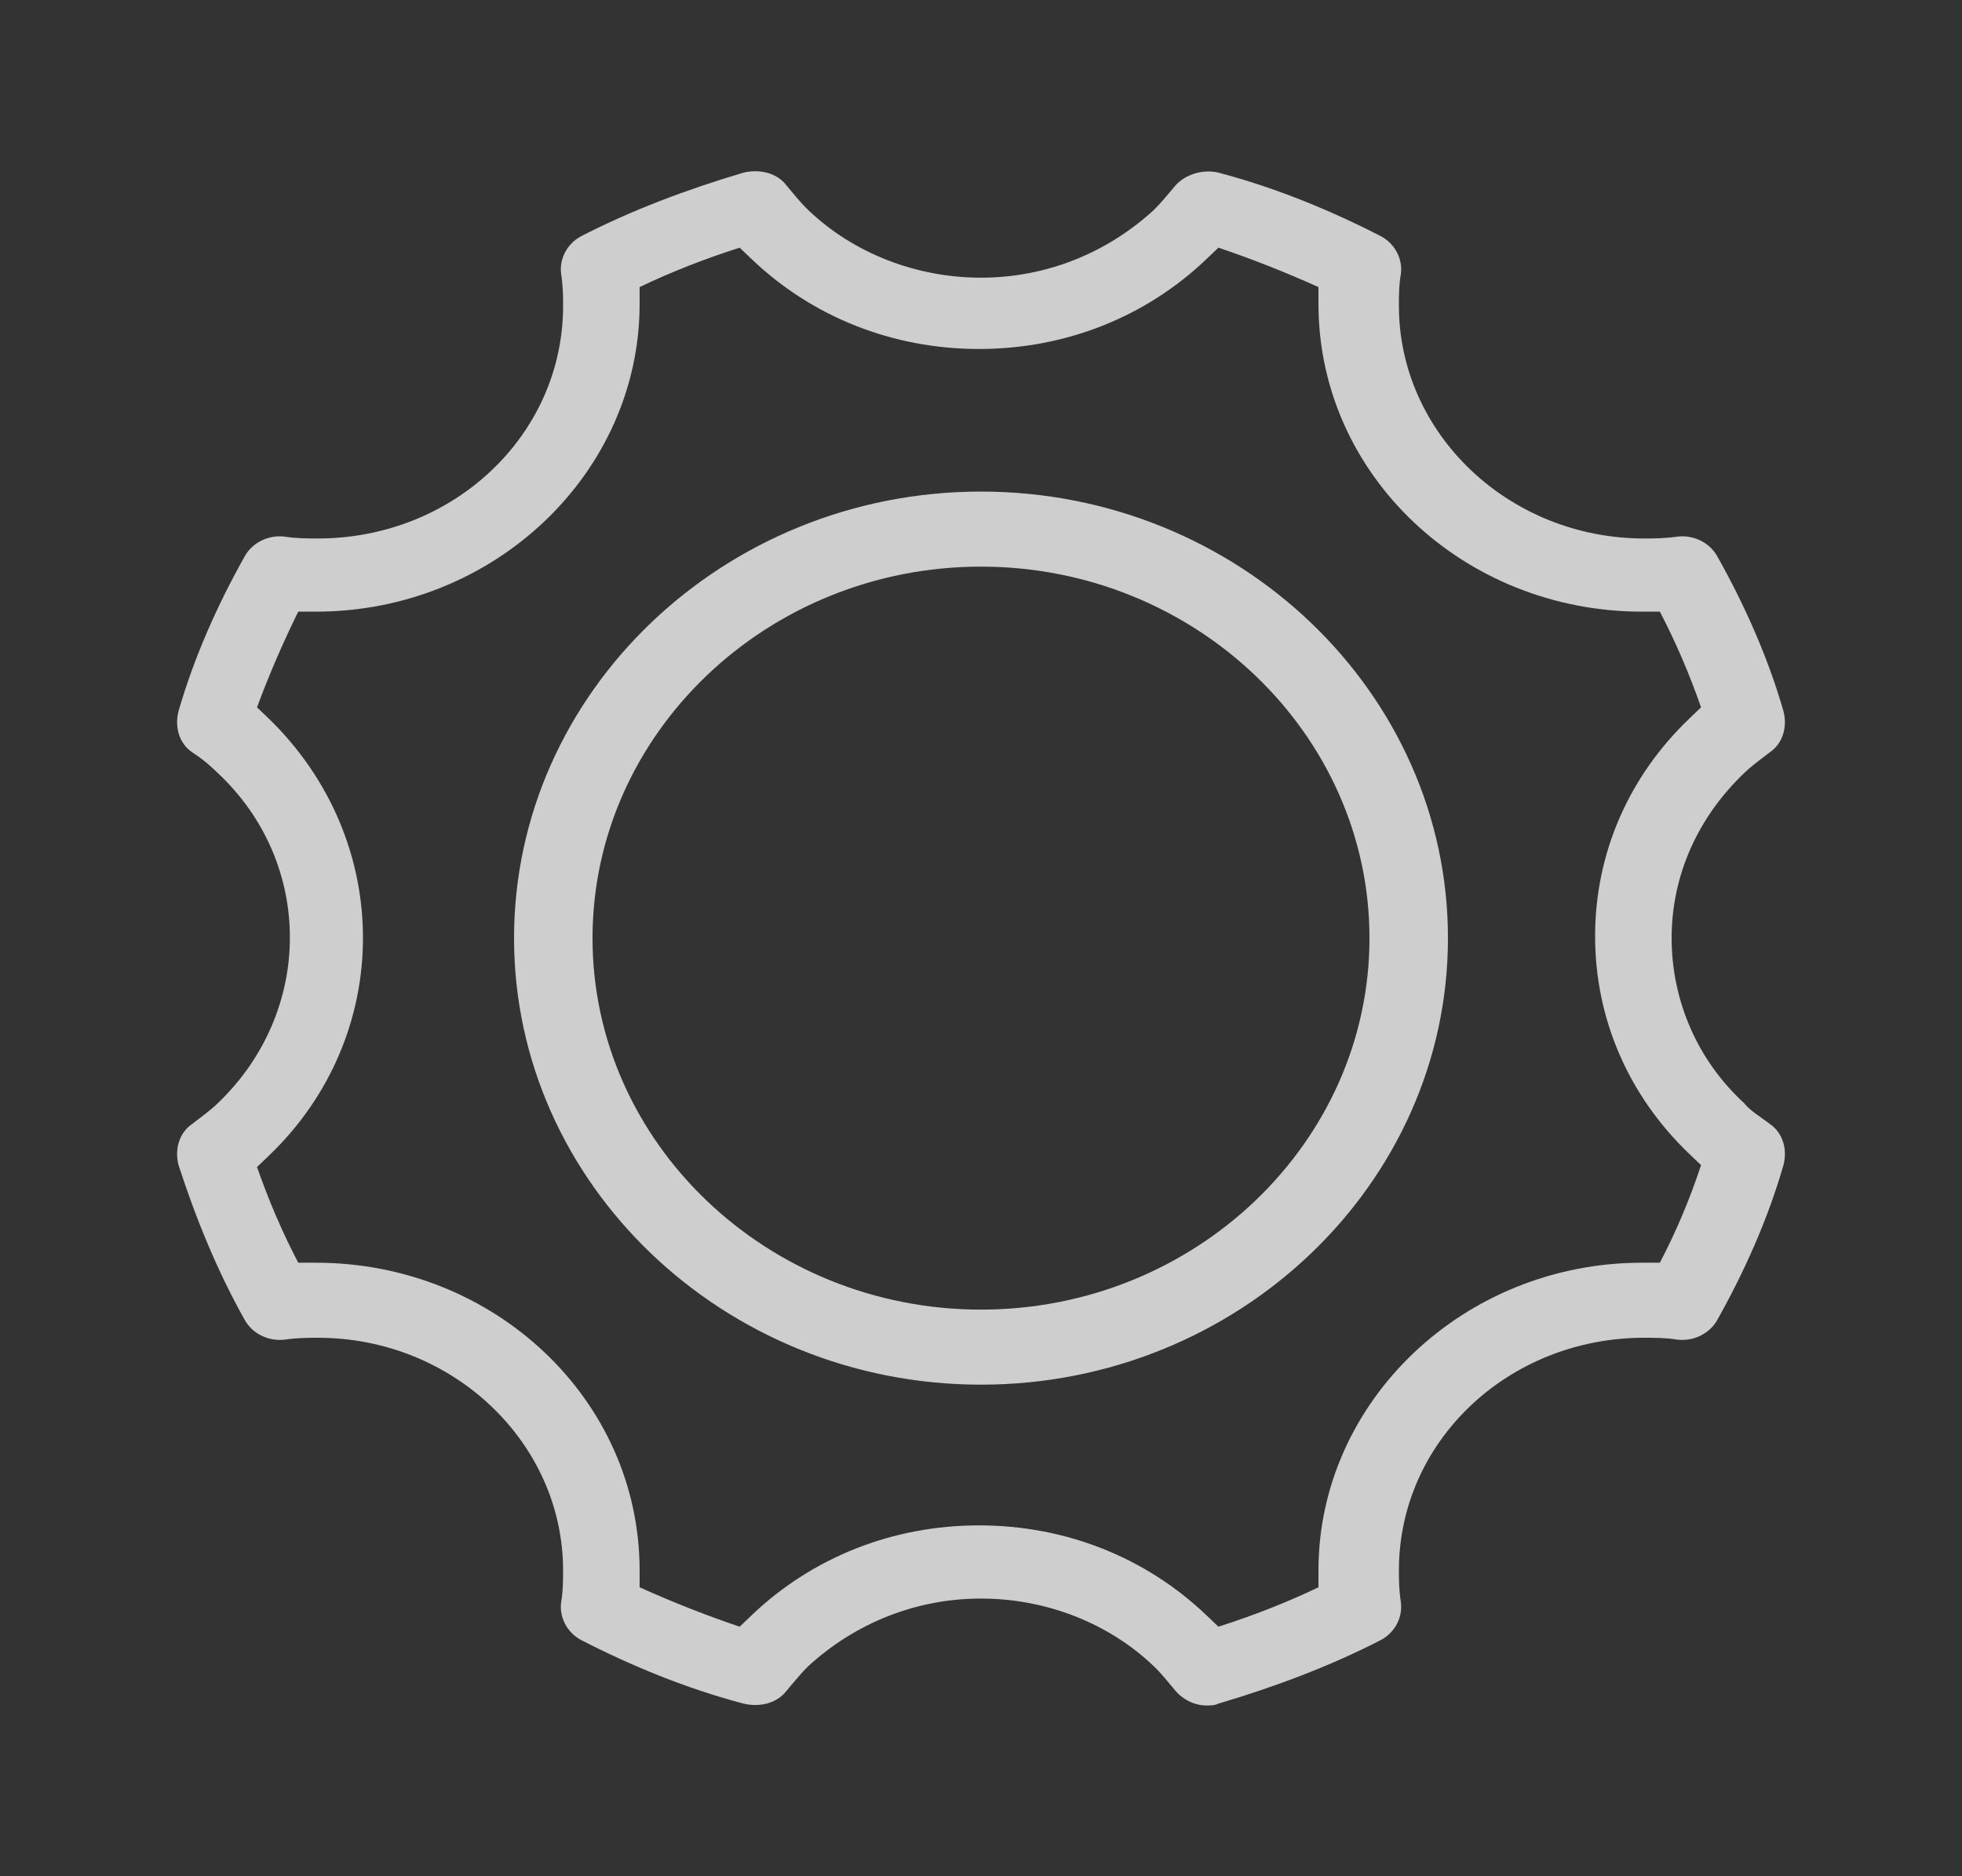 <svg width="46" height="44" viewBox="0 0 46 44" fill="none" xmlns="http://www.w3.org/2000/svg">
<rect x="0" y="0" width="46" height="44" fill="#333333" stroke="none"/>
<g clip-path="url(#clip0_244_268)">
<path d="M40.894 25.872C39.79 24.86 39.192 23.452 39.192 22C39.192 20.548 39.79 19.184 40.894 18.128C41.078 17.952 41.262 17.82 41.492 17.644C41.814 17.424 41.906 17.028 41.814 16.676C41.446 15.4 40.894 14.168 40.25 13.024C40.066 12.716 39.698 12.54 39.33 12.584C39.008 12.628 38.778 12.628 38.548 12.628C35.374 12.628 32.798 10.164 32.798 7.172C32.798 6.952 32.798 6.688 32.844 6.424C32.89 6.072 32.706 5.72 32.384 5.544C31.188 4.928 29.9 4.4 28.566 4.048C28.198 3.96 27.784 4.092 27.554 4.356C27.37 4.576 27.186 4.796 27.048 4.928C25.944 5.94 24.518 6.512 23 6.512C21.482 6.512 20.01 5.94 18.952 4.928C18.768 4.752 18.63 4.576 18.446 4.356C18.216 4.048 17.802 3.96 17.434 4.048C16.1 4.444 14.812 4.928 13.616 5.544C13.294 5.72 13.11 6.072 13.156 6.424C13.202 6.732 13.202 6.952 13.202 7.172C13.202 10.208 10.626 12.628 7.452 12.628C7.222 12.628 6.946 12.628 6.67 12.584C6.302 12.54 5.934 12.716 5.75 13.024C5.106 14.168 4.554 15.4 4.186 16.676C4.094 17.028 4.186 17.424 4.508 17.644C4.784 17.82 4.968 17.996 5.106 18.128C7.36 20.24 7.36 23.716 5.106 25.872C4.922 26.048 4.738 26.18 4.508 26.356C4.186 26.576 4.094 26.972 4.186 27.324C4.6 28.6 5.106 29.832 5.75 30.976C5.934 31.284 6.302 31.46 6.67 31.416C6.992 31.372 7.222 31.372 7.452 31.372C10.626 31.372 13.202 33.836 13.202 36.828C13.202 37.048 13.202 37.312 13.156 37.576C13.11 37.928 13.294 38.28 13.616 38.456C14.812 39.072 16.1 39.6 17.434 39.952C17.802 40.04 18.216 39.952 18.446 39.644C18.63 39.424 18.814 39.204 18.952 39.072C20.056 38.06 21.482 37.488 23 37.488C24.518 37.488 25.99 38.06 27.048 39.072C27.232 39.248 27.37 39.424 27.554 39.644C27.738 39.864 28.014 39.996 28.29 39.996C28.382 39.996 28.474 39.996 28.566 39.952C29.9 39.556 31.188 39.072 32.384 38.456C32.706 38.28 32.89 37.928 32.844 37.576C32.798 37.268 32.798 37.048 32.798 36.828C32.798 33.792 35.374 31.372 38.548 31.372C38.778 31.372 39.054 31.372 39.33 31.416C39.698 31.46 40.066 31.284 40.25 30.976C40.894 29.832 41.446 28.6 41.814 27.324C41.906 26.972 41.814 26.576 41.492 26.356C41.262 26.18 41.032 26.048 40.894 25.872ZM38.916 29.612H38.502C34.316 29.612 30.912 32.868 30.912 36.828V37.224C30.176 37.576 29.394 37.884 28.566 38.148L28.29 37.884C26.864 36.52 24.978 35.772 22.954 35.772C20.93 35.772 19.044 36.52 17.618 37.884L17.342 38.148C16.56 37.884 15.778 37.576 14.996 37.224V36.828C14.996 32.824 11.592 29.612 7.406 29.612H6.992C6.624 28.908 6.302 28.16 6.026 27.368L6.302 27.104C9.246 24.288 9.246 19.712 6.302 16.852L6.026 16.588C6.302 15.84 6.624 15.092 6.992 14.344H7.406C11.592 14.344 14.996 11.088 14.996 7.128V6.732C15.732 6.38 16.514 6.072 17.342 5.808L17.618 6.072C19.044 7.436 20.93 8.184 22.954 8.184C24.978 8.184 26.864 7.436 28.29 6.072L28.566 5.808C29.348 6.072 30.13 6.38 30.912 6.732V7.128C30.912 11.132 34.316 14.344 38.502 14.344H38.916C39.284 15.048 39.606 15.796 39.882 16.588L39.606 16.852C38.18 18.216 37.398 20.02 37.398 21.956C37.398 23.892 38.18 25.696 39.606 27.06L39.882 27.324C39.606 28.16 39.284 28.908 38.916 29.612ZM23 11.528C16.974 11.528 12.052 16.236 12.052 22C12.052 27.764 16.974 32.472 23 32.472C29.026 32.472 33.948 27.764 33.948 22C33.948 16.236 29.026 11.528 23 11.528ZM23 30.712C17.986 30.712 13.892 26.796 13.892 22C13.892 17.204 17.986 13.288 23 13.288C28.014 13.288 32.108 17.204 32.108 22C32.108 26.796 28.014 30.712 23 30.712Z" fill="#CECECE"/>
<path d="M756.24 -347.6V393.36H-64.4V-347.6H756.24ZM759.92 -351.12H-68.08V396.88H759.92V-351.12Z" fill="white"/>
</g>
<defs>
<clipPath id="clip0_244_268">
<rect width="46" height="44" fill="white"/>
</clipPath>
</defs>
</svg>
